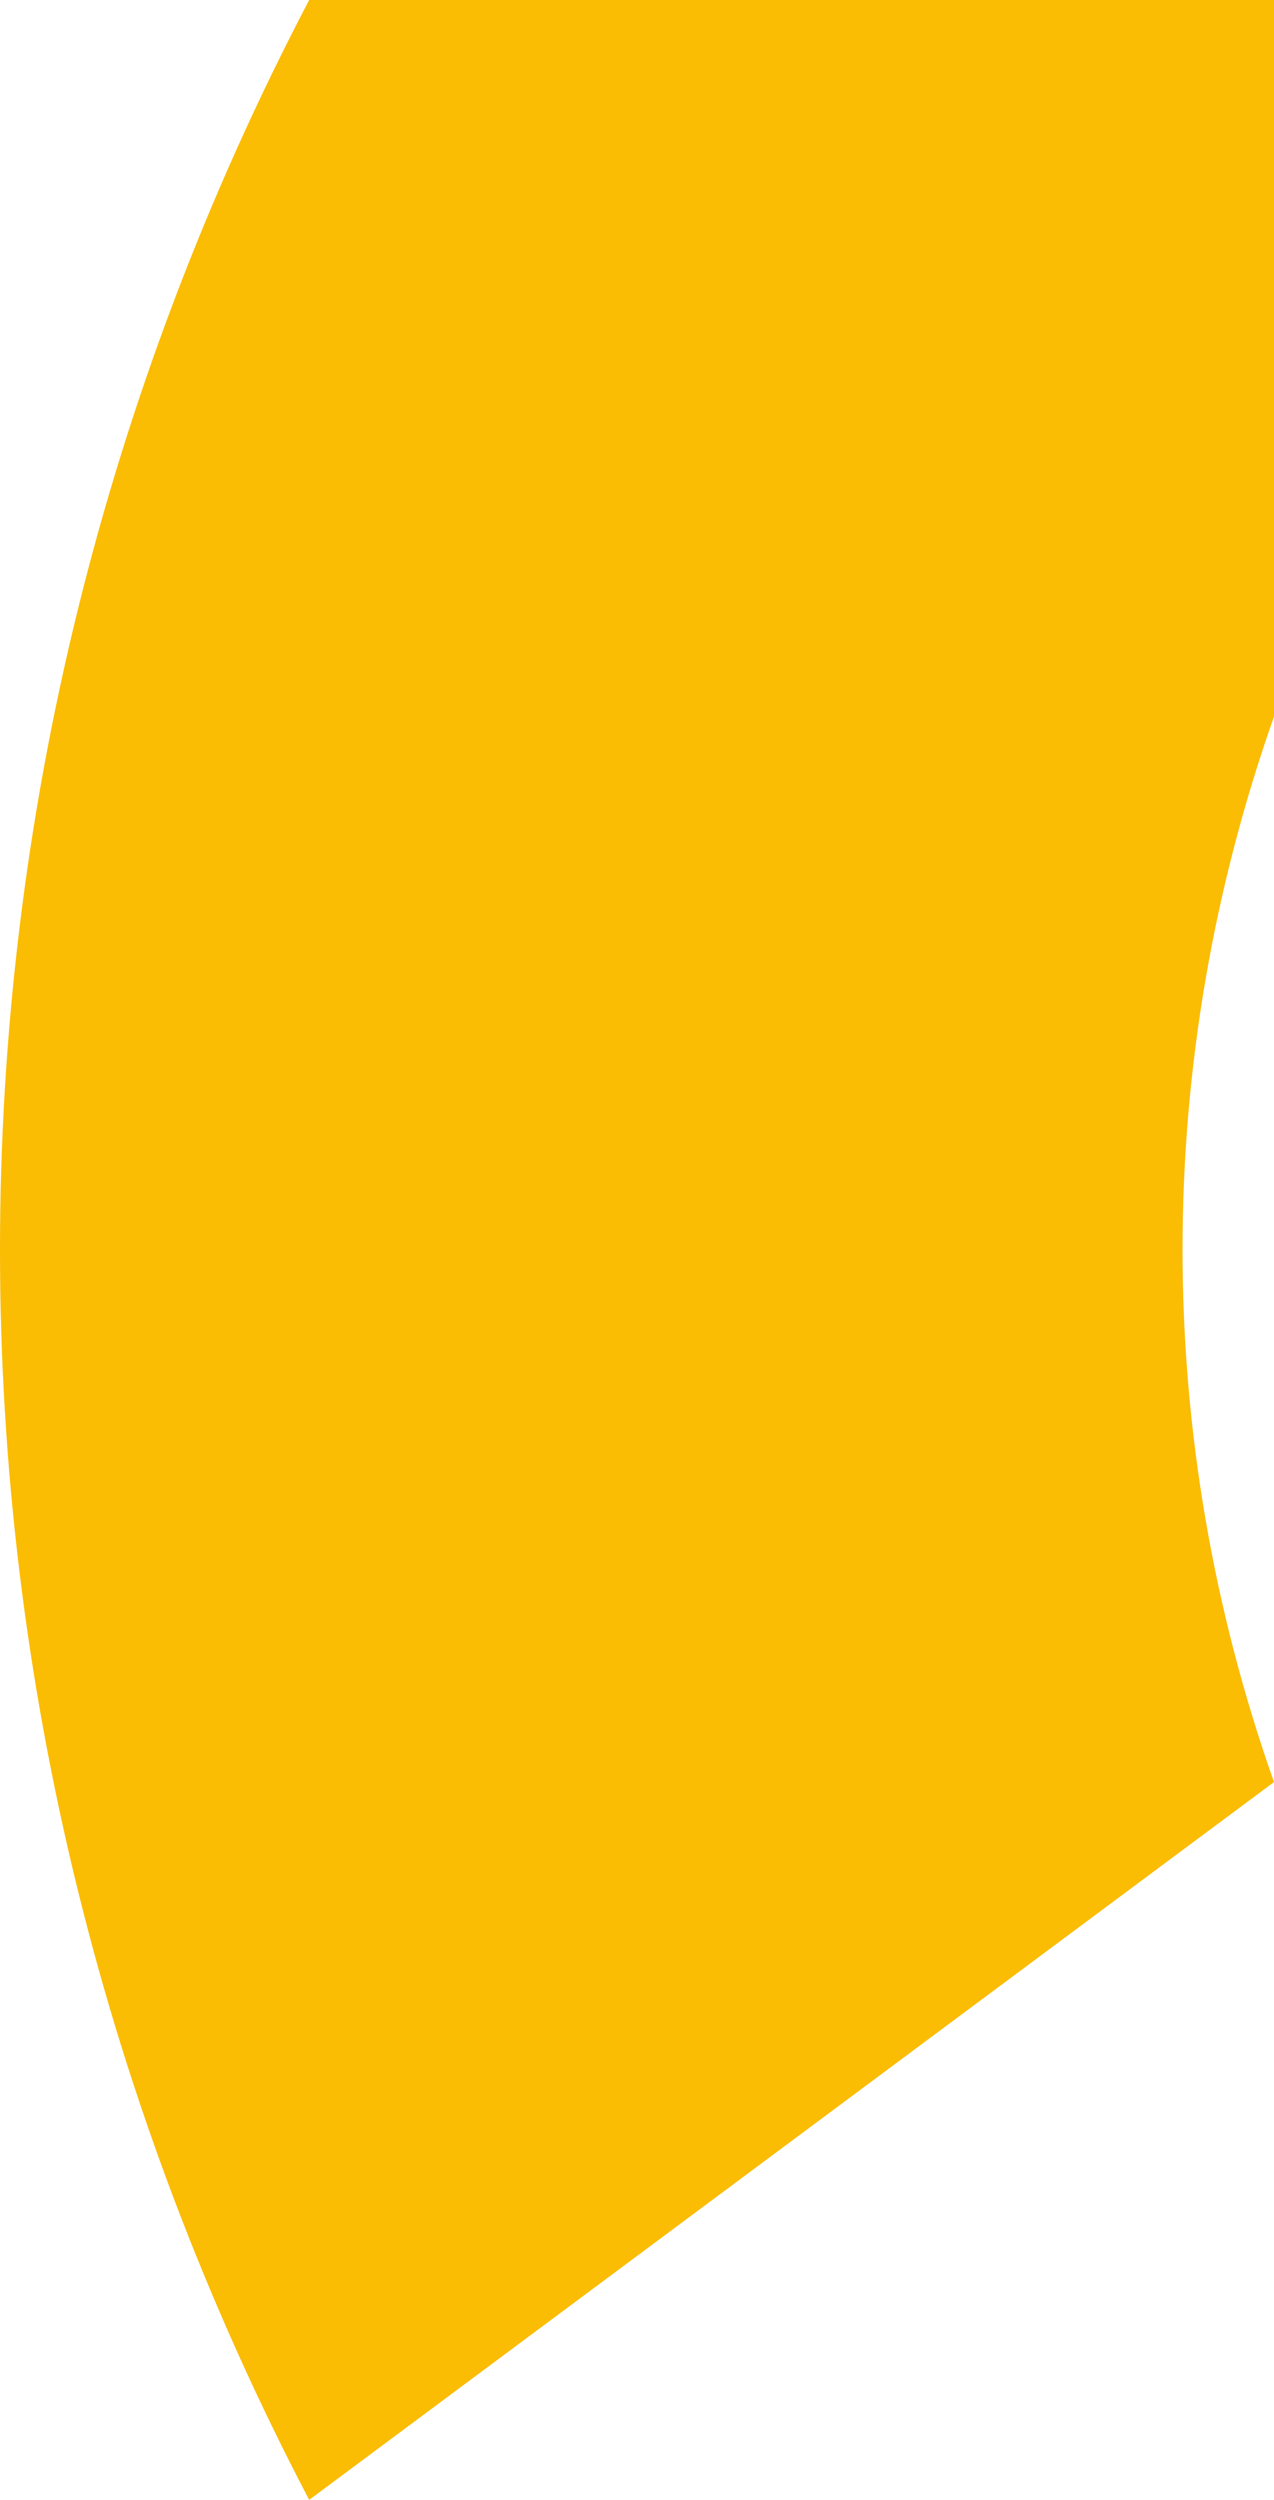 <svg 
          width="8.233" 
          height="16.149" fill="none" 
          xmlns="http://www.w3.org/2000/svg">
          <path d="M 8.233 11.512 C 7.445 9.283 7.445 6.862 8.233 4.629 L 8.233 0 L 1.998 0 C -0.666 5.082 -0.666 11.067 1.998 16.149 L 8.233 11.512 Z" fill="rgb(251,188,4)"/>
        </svg>